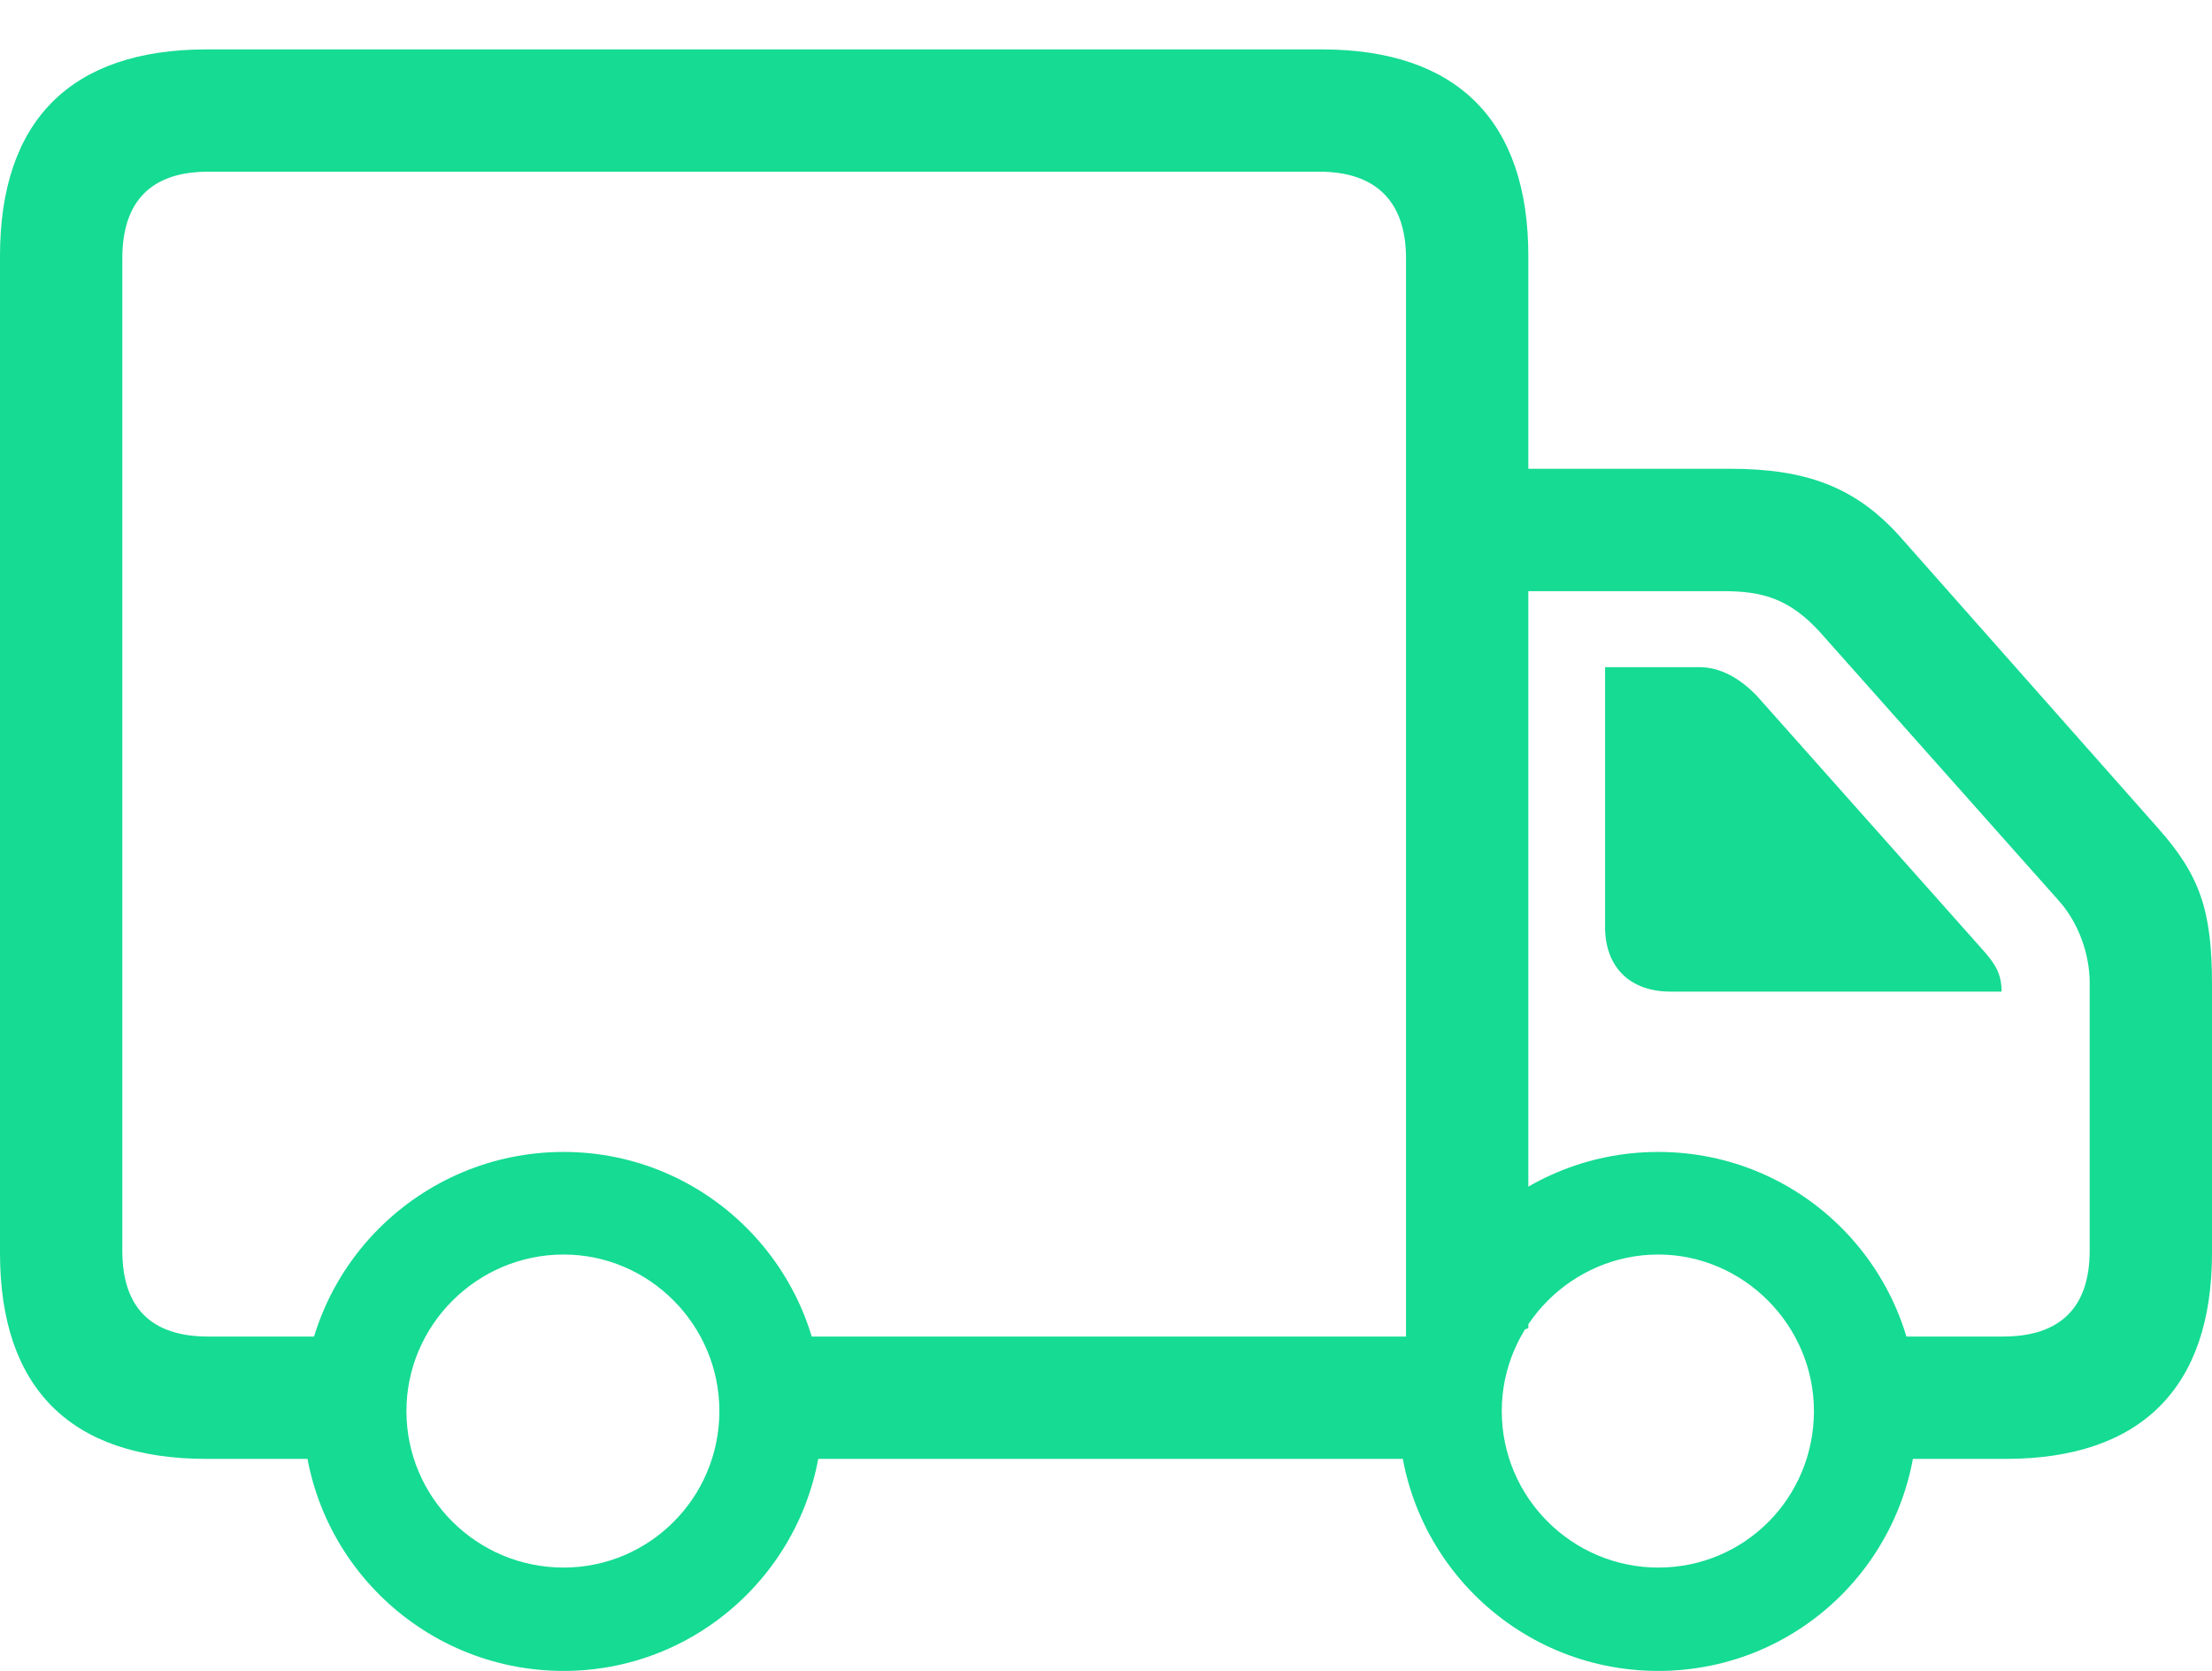 <?xml version="1.0" encoding="UTF-8"?>
<!--Generator: Apple Native CoreSVG 175.5-->
<!DOCTYPE svg
PUBLIC "-//W3C//DTD SVG 1.1//EN"
       "http://www.w3.org/Graphics/SVG/1.1/DTD/svg11.dtd">
<svg version="1.1" xmlns="http://www.w3.org/2000/svg" xmlns:xlink="http://www.w3.org/1999/xlink" width="34.125" height="25.77">
 <g>
  <rect height="25.77" opacity="0" width="34.125" x="0" y="0"/>
  <path d="M3.188 22.5L5.754 22.5L5.754 20.613L3.211 20.613C2.332 20.613 1.887 20.168 1.887 19.289L1.887 3.984C1.887 3.105 2.332 2.648 3.211 2.648L20.355 2.648C21.223 2.648 21.691 3.105 21.691 3.984L21.691 21.164L23.578 20.484L23.578 3.949C23.578 1.863 22.477 0.762 20.391 0.762L3.188 0.762C1.09 0.762 0 1.863 0 3.949L0 19.324C0 21.41 1.09 22.5 3.188 22.5ZM11.812 22.5L22.5 22.5L22.5 20.613L11.812 20.613ZM22.547 9.117L26.578 9.117C27.176 9.117 27.598 9.223 28.078 9.75L31.758 13.887C32.074 14.238 32.238 14.73 32.238 15.152L32.238 19.289C32.238 20.168 31.781 20.613 30.902 20.613L29.016 20.613L29.016 22.5L30.938 22.5C33.023 22.5 34.125 21.41 34.125 19.324L34.125 15.188C34.125 14.039 33.938 13.5 33.293 12.773L29.309 8.273C28.617 7.5 27.844 7.23 26.695 7.23L22.547 7.23ZM25.77 15.293L30.879 15.293C30.879 15.012 30.773 14.859 30.598 14.66L27.105 10.734C26.848 10.465 26.543 10.289 26.215 10.289L24.762 10.289L24.762 14.297C24.762 14.918 25.148 15.293 25.77 15.293ZM8.695 25.77C10.898 25.77 12.691 23.977 12.691 21.762C12.691 19.559 10.898 17.766 8.695 17.766C6.48 17.766 4.676 19.559 4.676 21.762C4.676 23.977 6.48 25.77 8.695 25.77ZM8.695 24.176C7.359 24.176 6.27 23.098 6.27 21.762C6.27 20.438 7.359 19.348 8.695 19.348C10.02 19.348 11.098 20.438 11.098 21.762C11.098 23.098 10.02 24.176 8.695 24.176ZM25.582 25.77C27.797 25.77 29.578 23.977 29.578 21.762C29.578 19.559 27.797 17.766 25.582 17.766C23.367 17.766 21.574 19.559 21.574 21.762C21.574 23.977 23.367 25.77 25.582 25.77ZM25.582 24.176C24.258 24.176 23.168 23.098 23.168 21.762C23.168 20.438 24.258 19.348 25.582 19.348C26.895 19.348 27.984 20.438 27.984 21.762C27.984 23.098 26.918 24.176 25.582 24.176Z" fill="#15db93"/>
 </g>
</svg>
